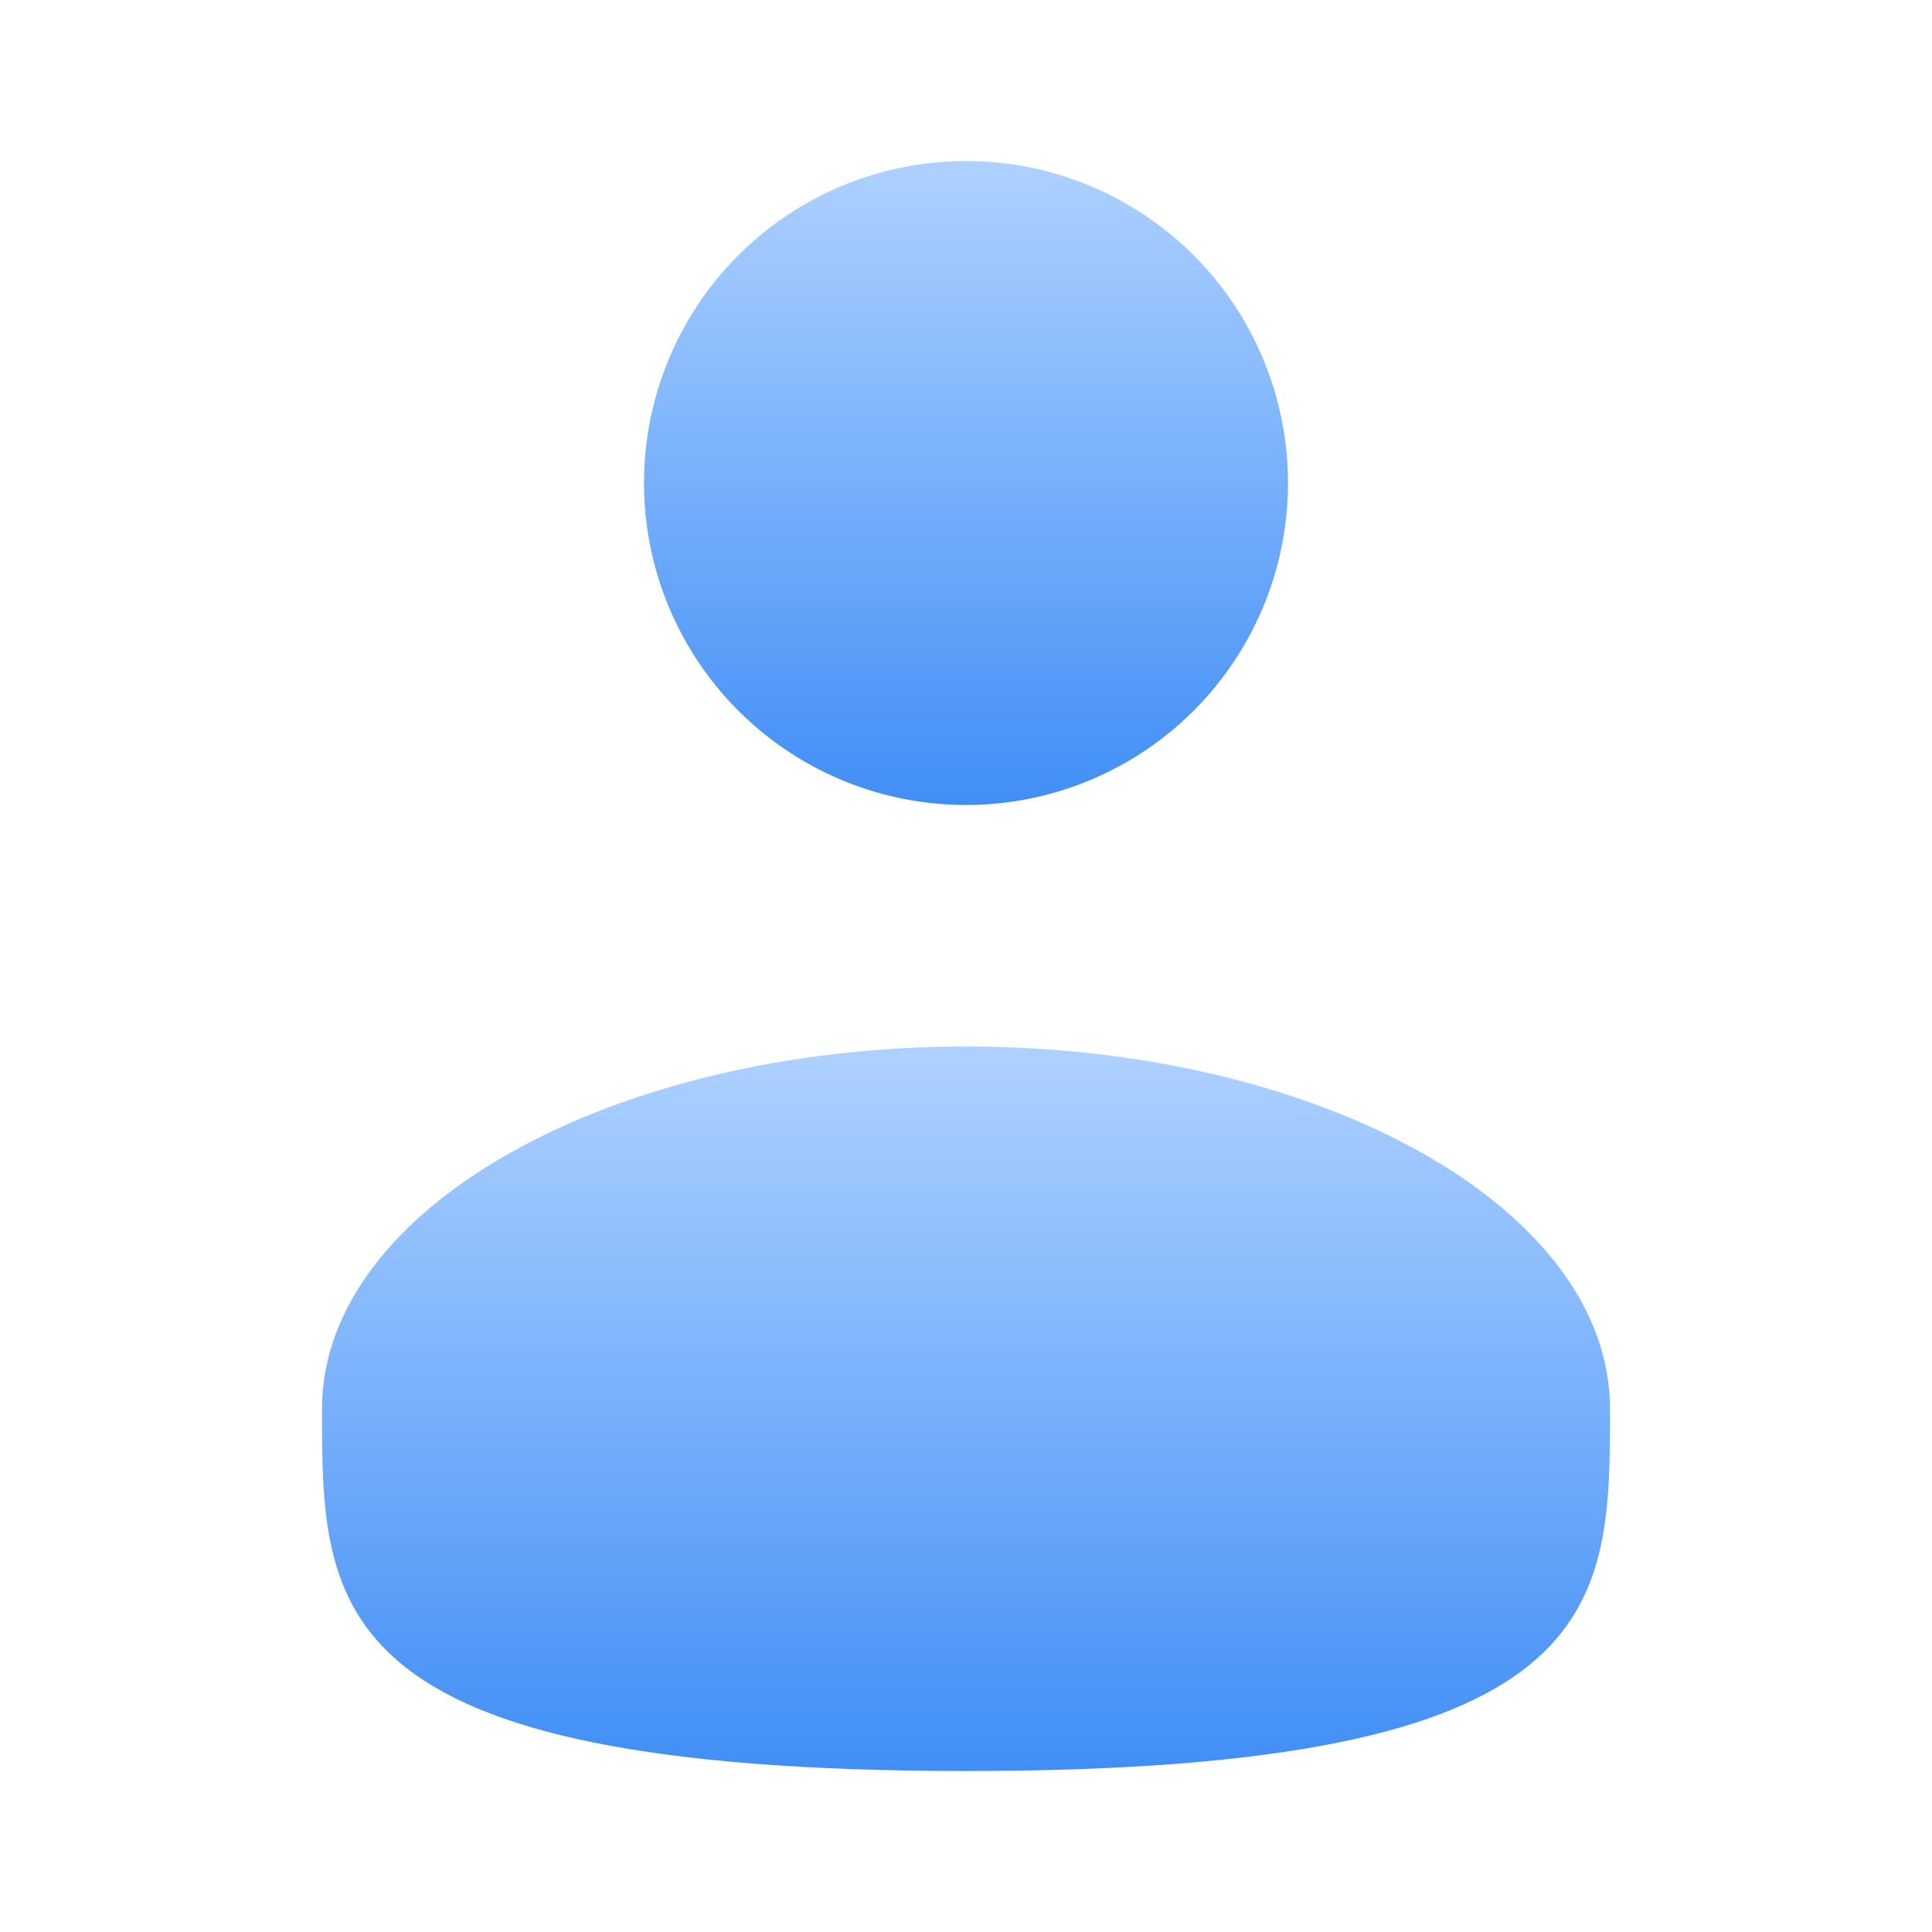<svg width="30" height="30" viewBox="0 0 30 30" fill="none" xmlns="http://www.w3.org/2000/svg">
<g id="User">
<circle id="Vector" cx="15" cy="7.5" r="5" fill="url(#paint0_linear_321_3600)"/>
<path id="Vector_2" d="M25 21.875C25 24.982 25 27.5 15 27.5C5 27.5 5 24.982 5 21.875C5 18.768 9.477 16.25 15 16.25C20.523 16.25 25 18.768 25 21.875Z" fill="url(#paint1_linear_321_3600)"/>
</g>
<defs>
<linearGradient id="paint0_linear_321_3600" x1="15" y1="2.5" x2="15" y2="12.5" gradientUnits="userSpaceOnUse">
<stop stop-color="#AED1FF"/>
<stop offset="1" stop-color="#408EF6"/>
</linearGradient>
<linearGradient id="paint1_linear_321_3600" x1="15" y1="16.25" x2="15" y2="27.5" gradientUnits="userSpaceOnUse">
<stop stop-color="#AED1FF"/>
<stop offset="1" stop-color="#408EF6"/>
</linearGradient>
</defs>
</svg>
